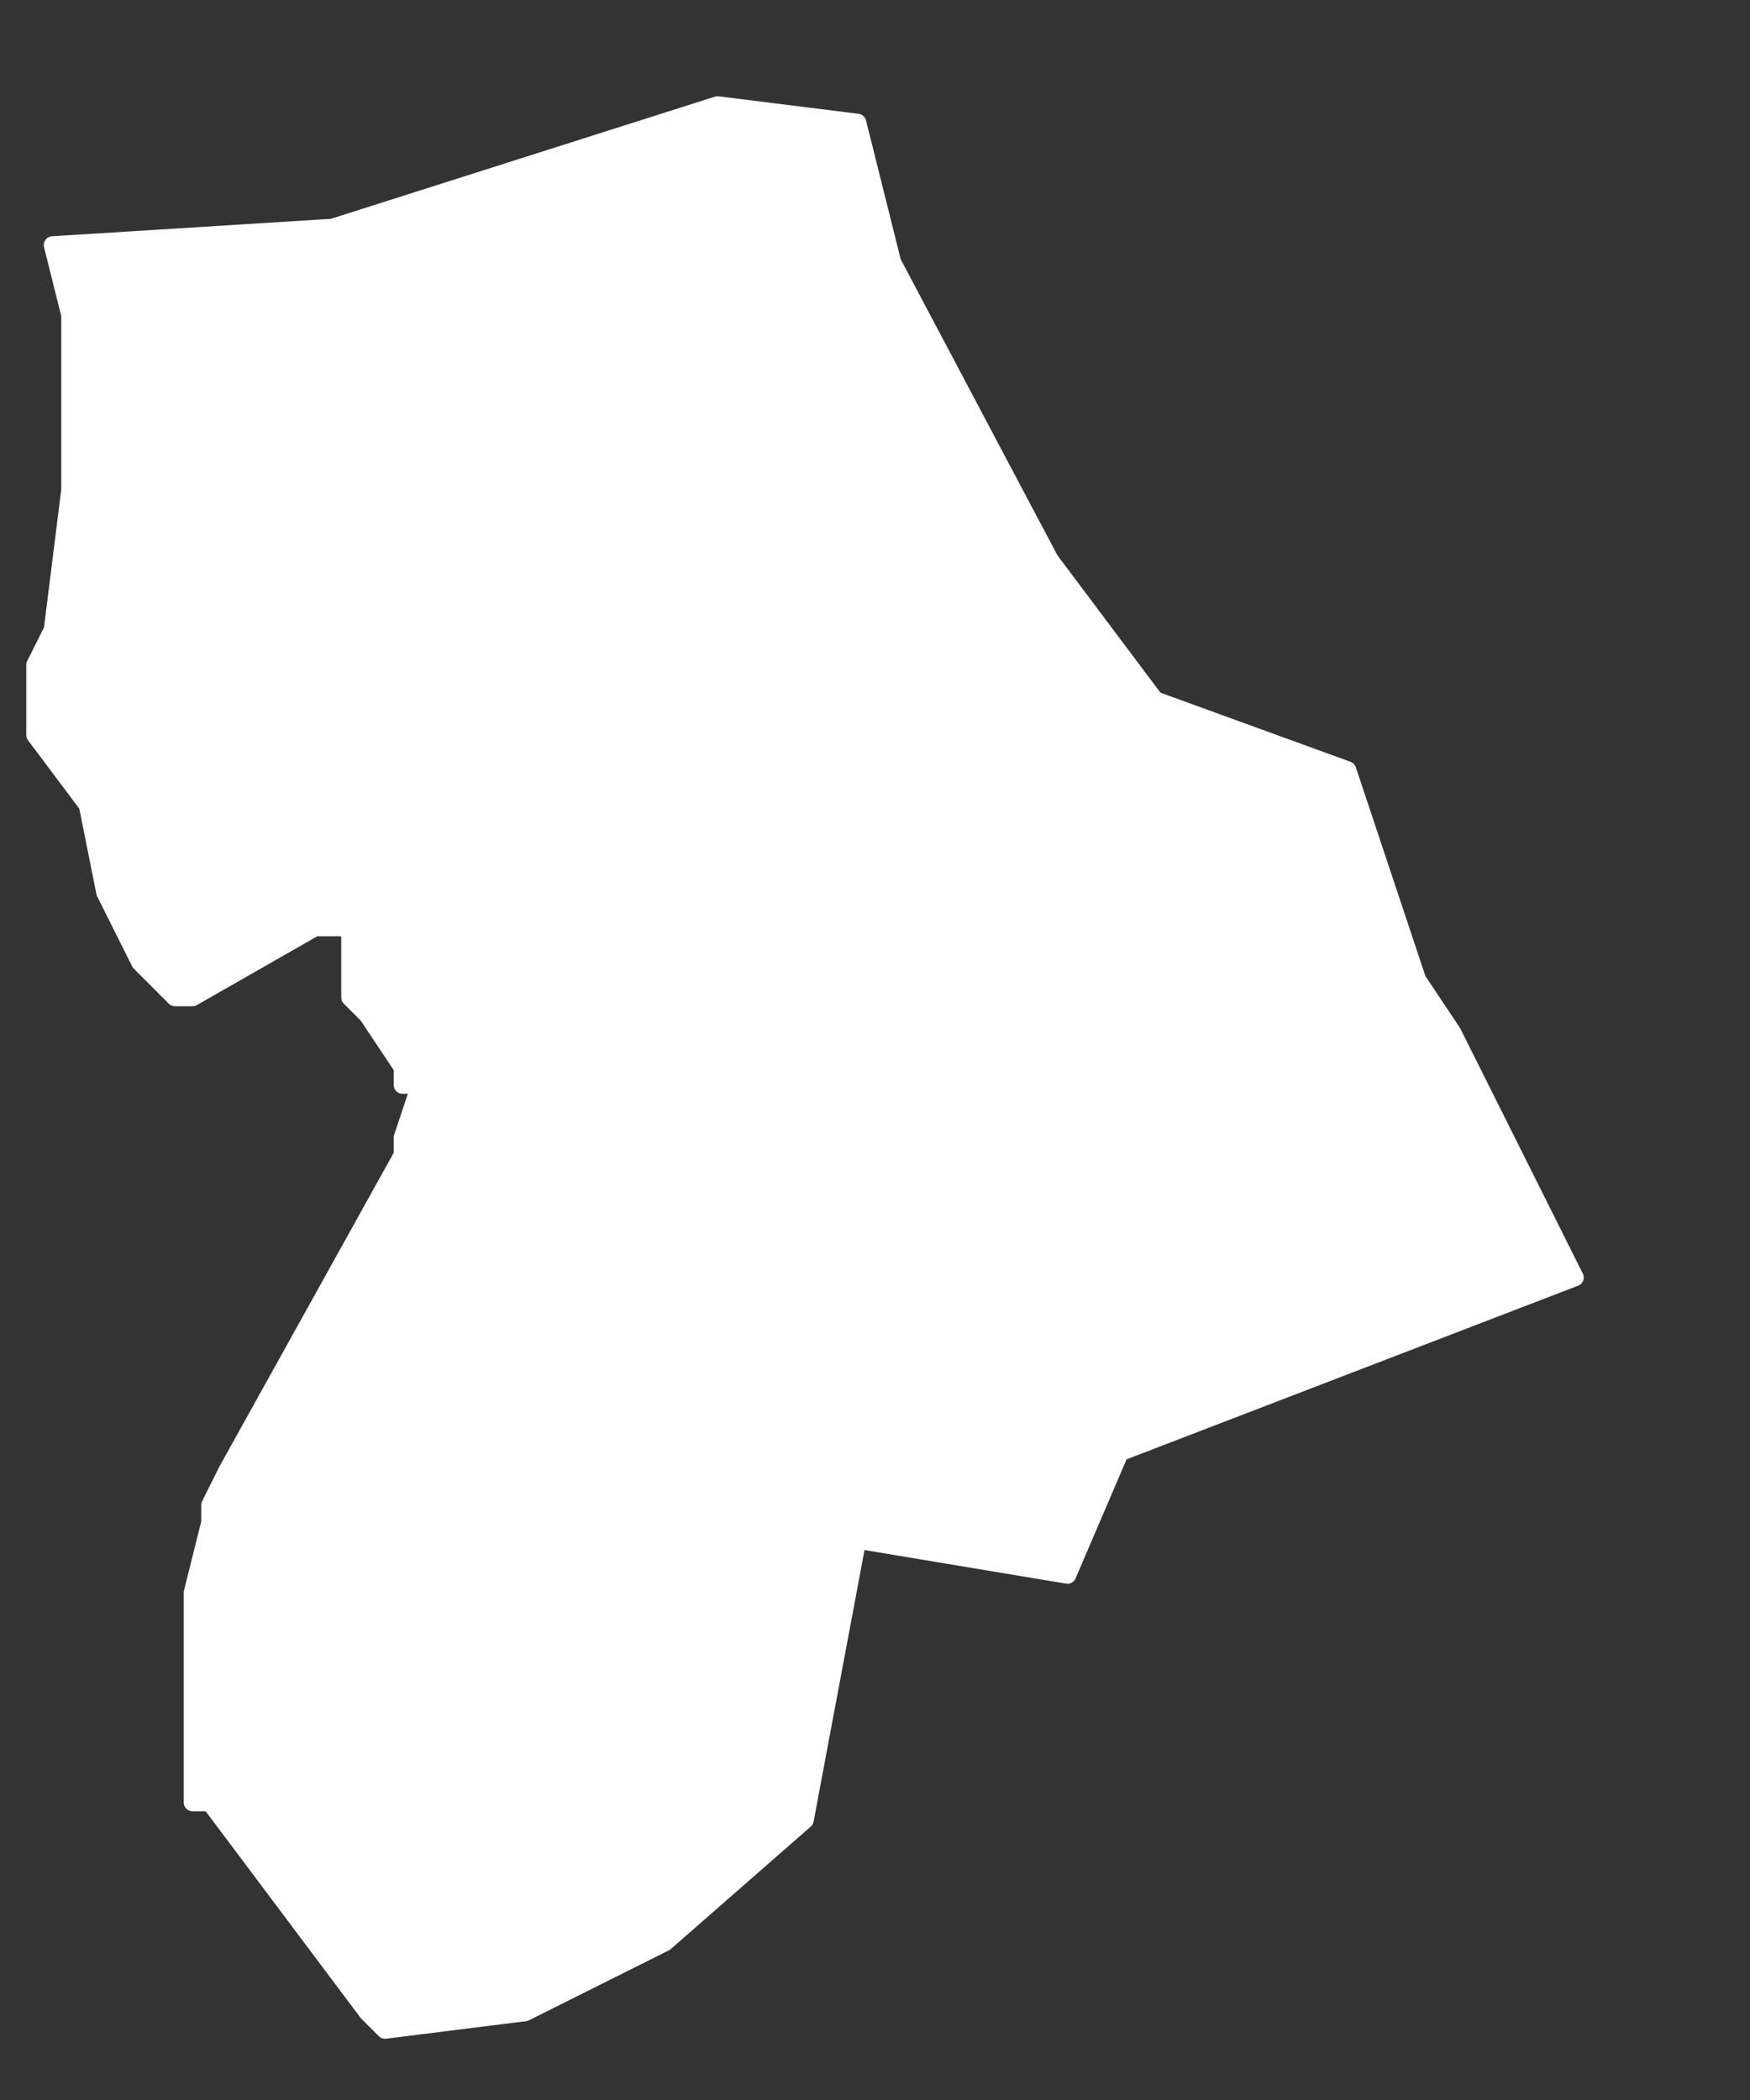 <svg width="10" height="12" viewBox="0 0 10 12" fill="none" xmlns="http://www.w3.org/2000/svg">
<rect x="0" y="0" width="10" height="12" fill="#333333" stroke="none"/>
<path d="M0.3 1.4L1.9 1.3L4.1 0.6L4.9 0.7L5.1 1.5L6 3.2L6.6 4L7.7 4.4L8.1 5.6L8.3 5.9L9 7.3L6.4 8.3L6.1 9L4.9 8.8L4.6 10.4L3.8 11.1L3 11.5L2.2 11.6L2.1 11.5L1.2 10.3H1.1V9.1L1.2 8.7V8.6L1.3 8.4L2.3 6.6V6.5L2.4 6.2H2.3V6.1L2.1 5.8L2 5.7V5.5V5.4V5.3H1.9H1.8L1.1 5.7H1L0.9 5.6L0.8 5.5L0.6 5.1L0.5 4.6L0.2 4.2V4.1V3.9V3.8L0.3 3.6L0.4 2.8V1.8L0.3 1.4Z" fill="white" stroke="white" stroke-width="0.1" stroke-linecap="round" stroke-linejoin="round"/>
</svg>
